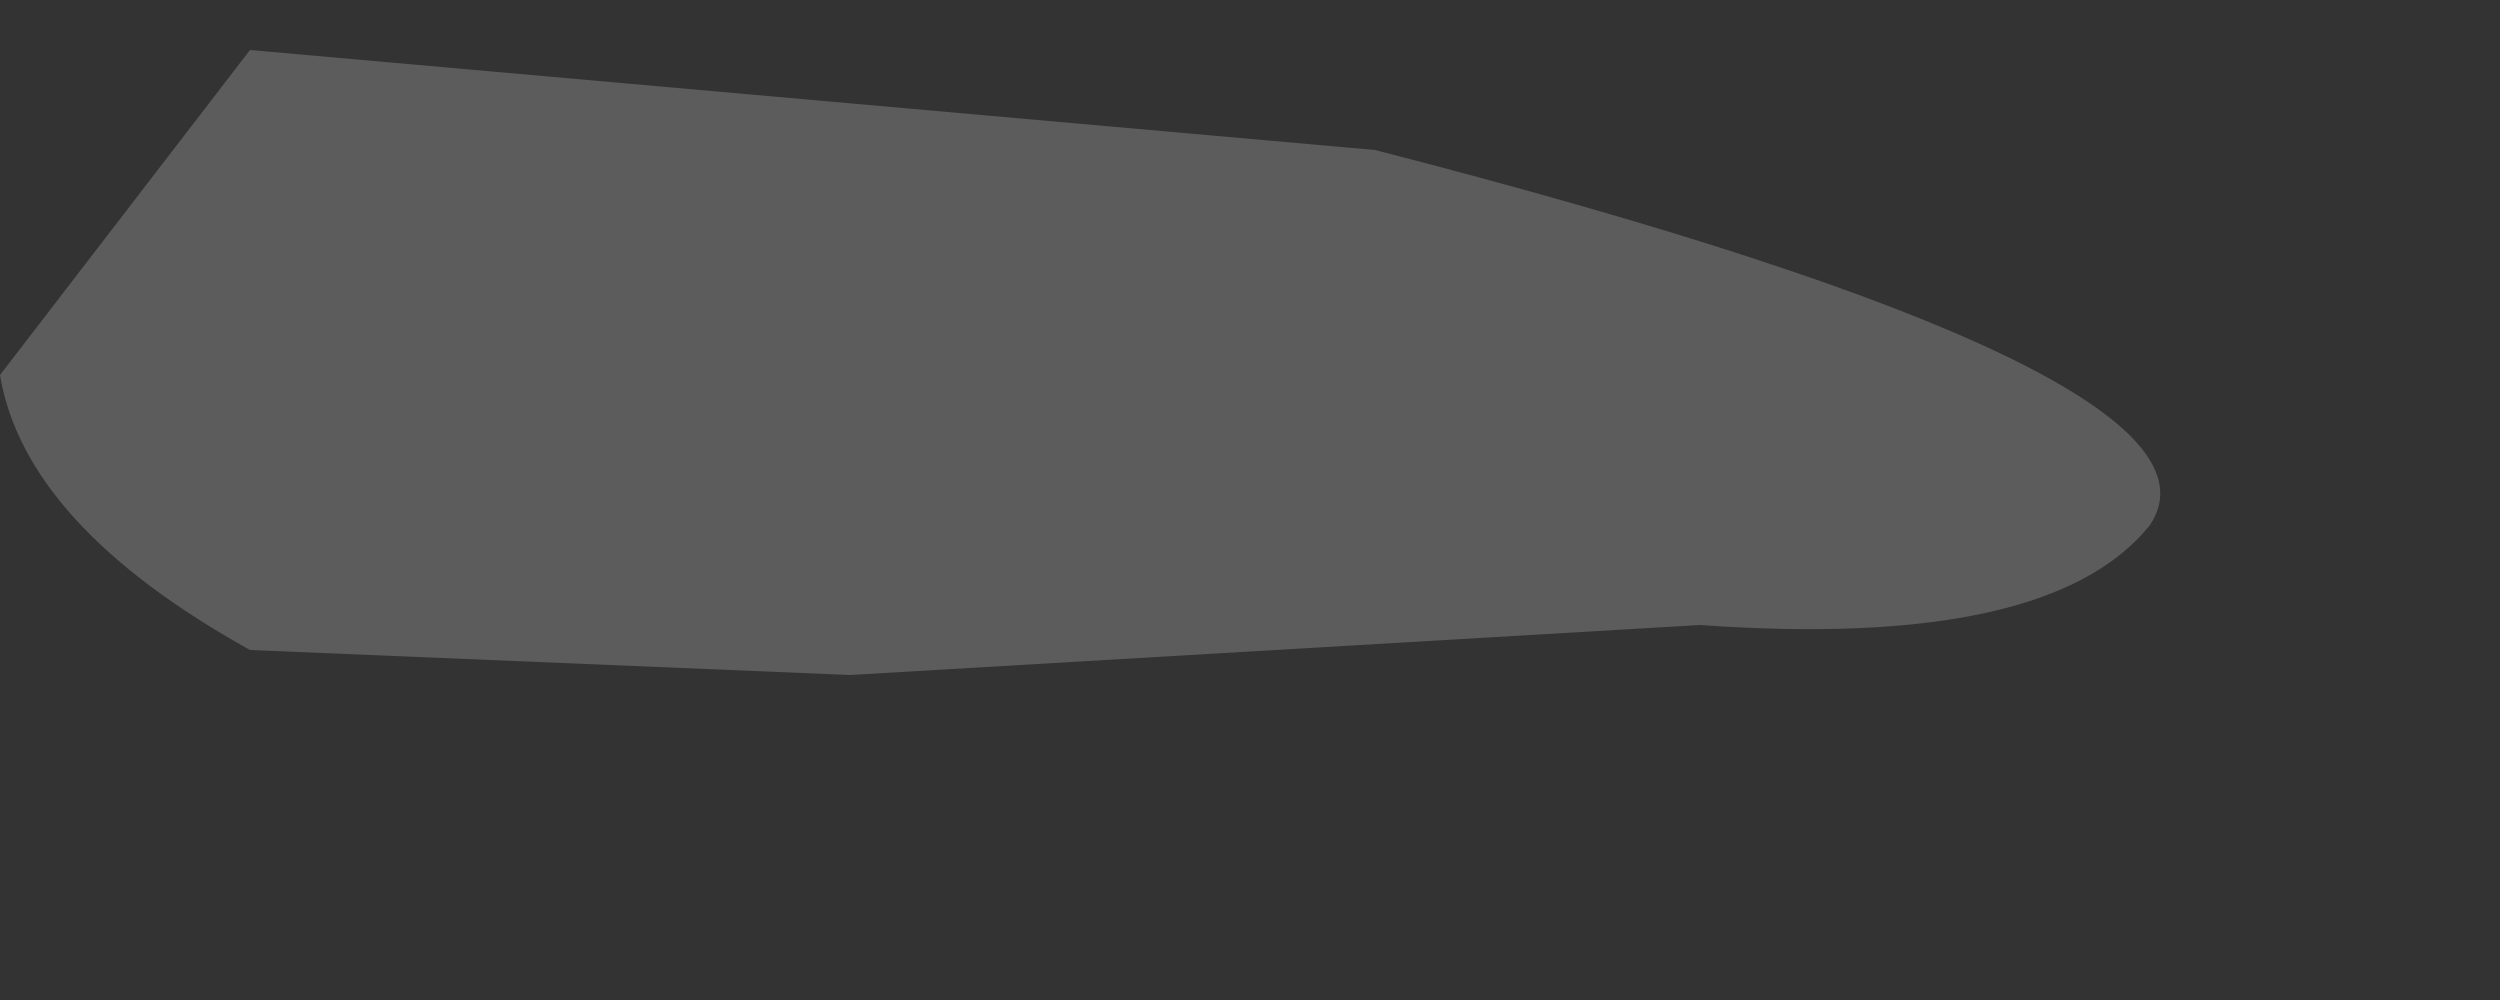 <?xml version="1.0" encoding="utf-8"?>
<svg version="1.1" id="Layer_1"
xmlns="http://www.w3.org/2000/svg"
xmlns:xlink="http://www.w3.org/1999/xlink"
width="5px" height="2px"
xml:space="preserve">
<rect width="100%" height="100%" fill="#333333" stroke="none"/>
<g id="PathID_1278" transform="matrix(1, 0, 0, 1, 18.15, 29.65)">
<path style="fill:#FFFFFF;fill-opacity:0.2" d="M-15.4 -29.35Q-13.65 -28.9 -13.85 -28.6Q-14.05 -28.35 -14.75 -28.4L-16.45 -28.3L-17.65 -28.35Q-18.1 -28.6 -18.15 -28.9L-17.65 -29.55L-15.4 -29.35" />
</g>
</svg>
